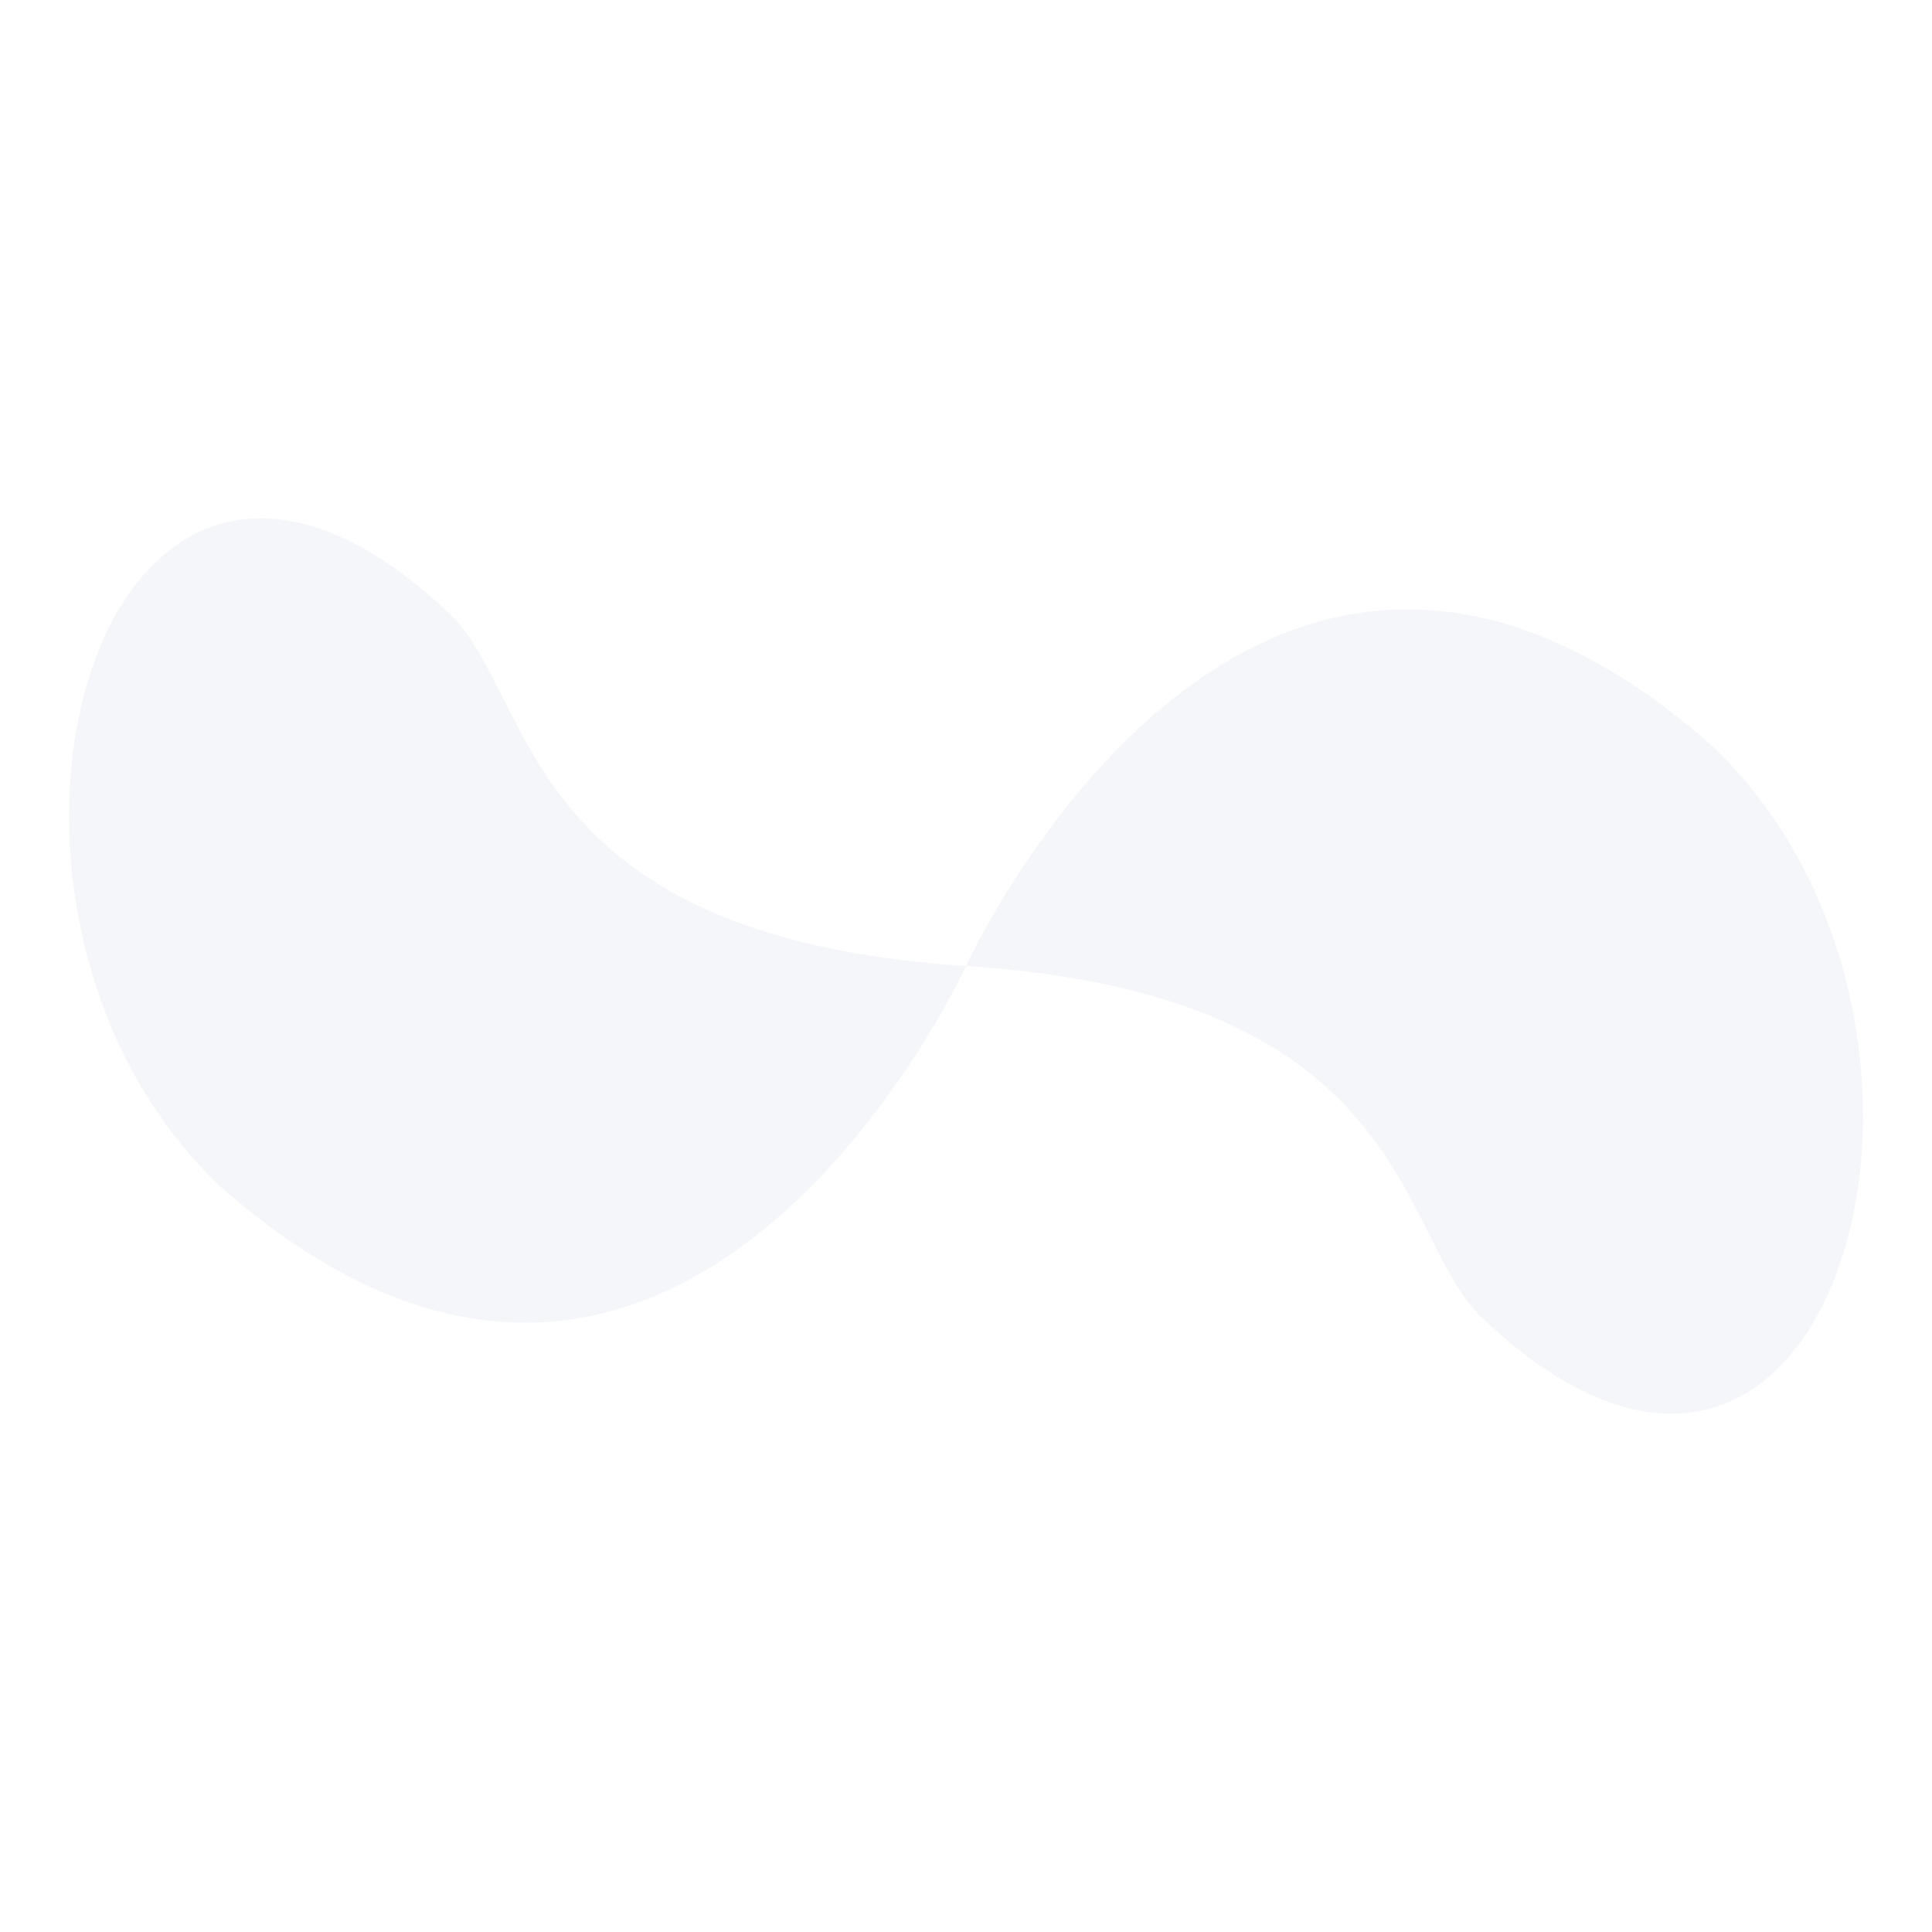 <?xml version="1.0" encoding="UTF-8"?><svg width="40" height="40" viewBox="0 0 40 40" xmlns="http://www.w3.org/2000/svg"><path d="M20 20C20 20 25.9 7.1 35.4 15.4C41.6 21.2 38 34.2 30.7 27.3C28.9 25.6 29.3 20.6 20 20zM20 20C20 20 14.1 32.9 4.6 24.6C-1.6 18.8 2 5.8 9.3 12.7C11.1 14.4 10.7 19.4 20 20z" fill="#92A8D1" fill-opacity="0.1"/></svg>
